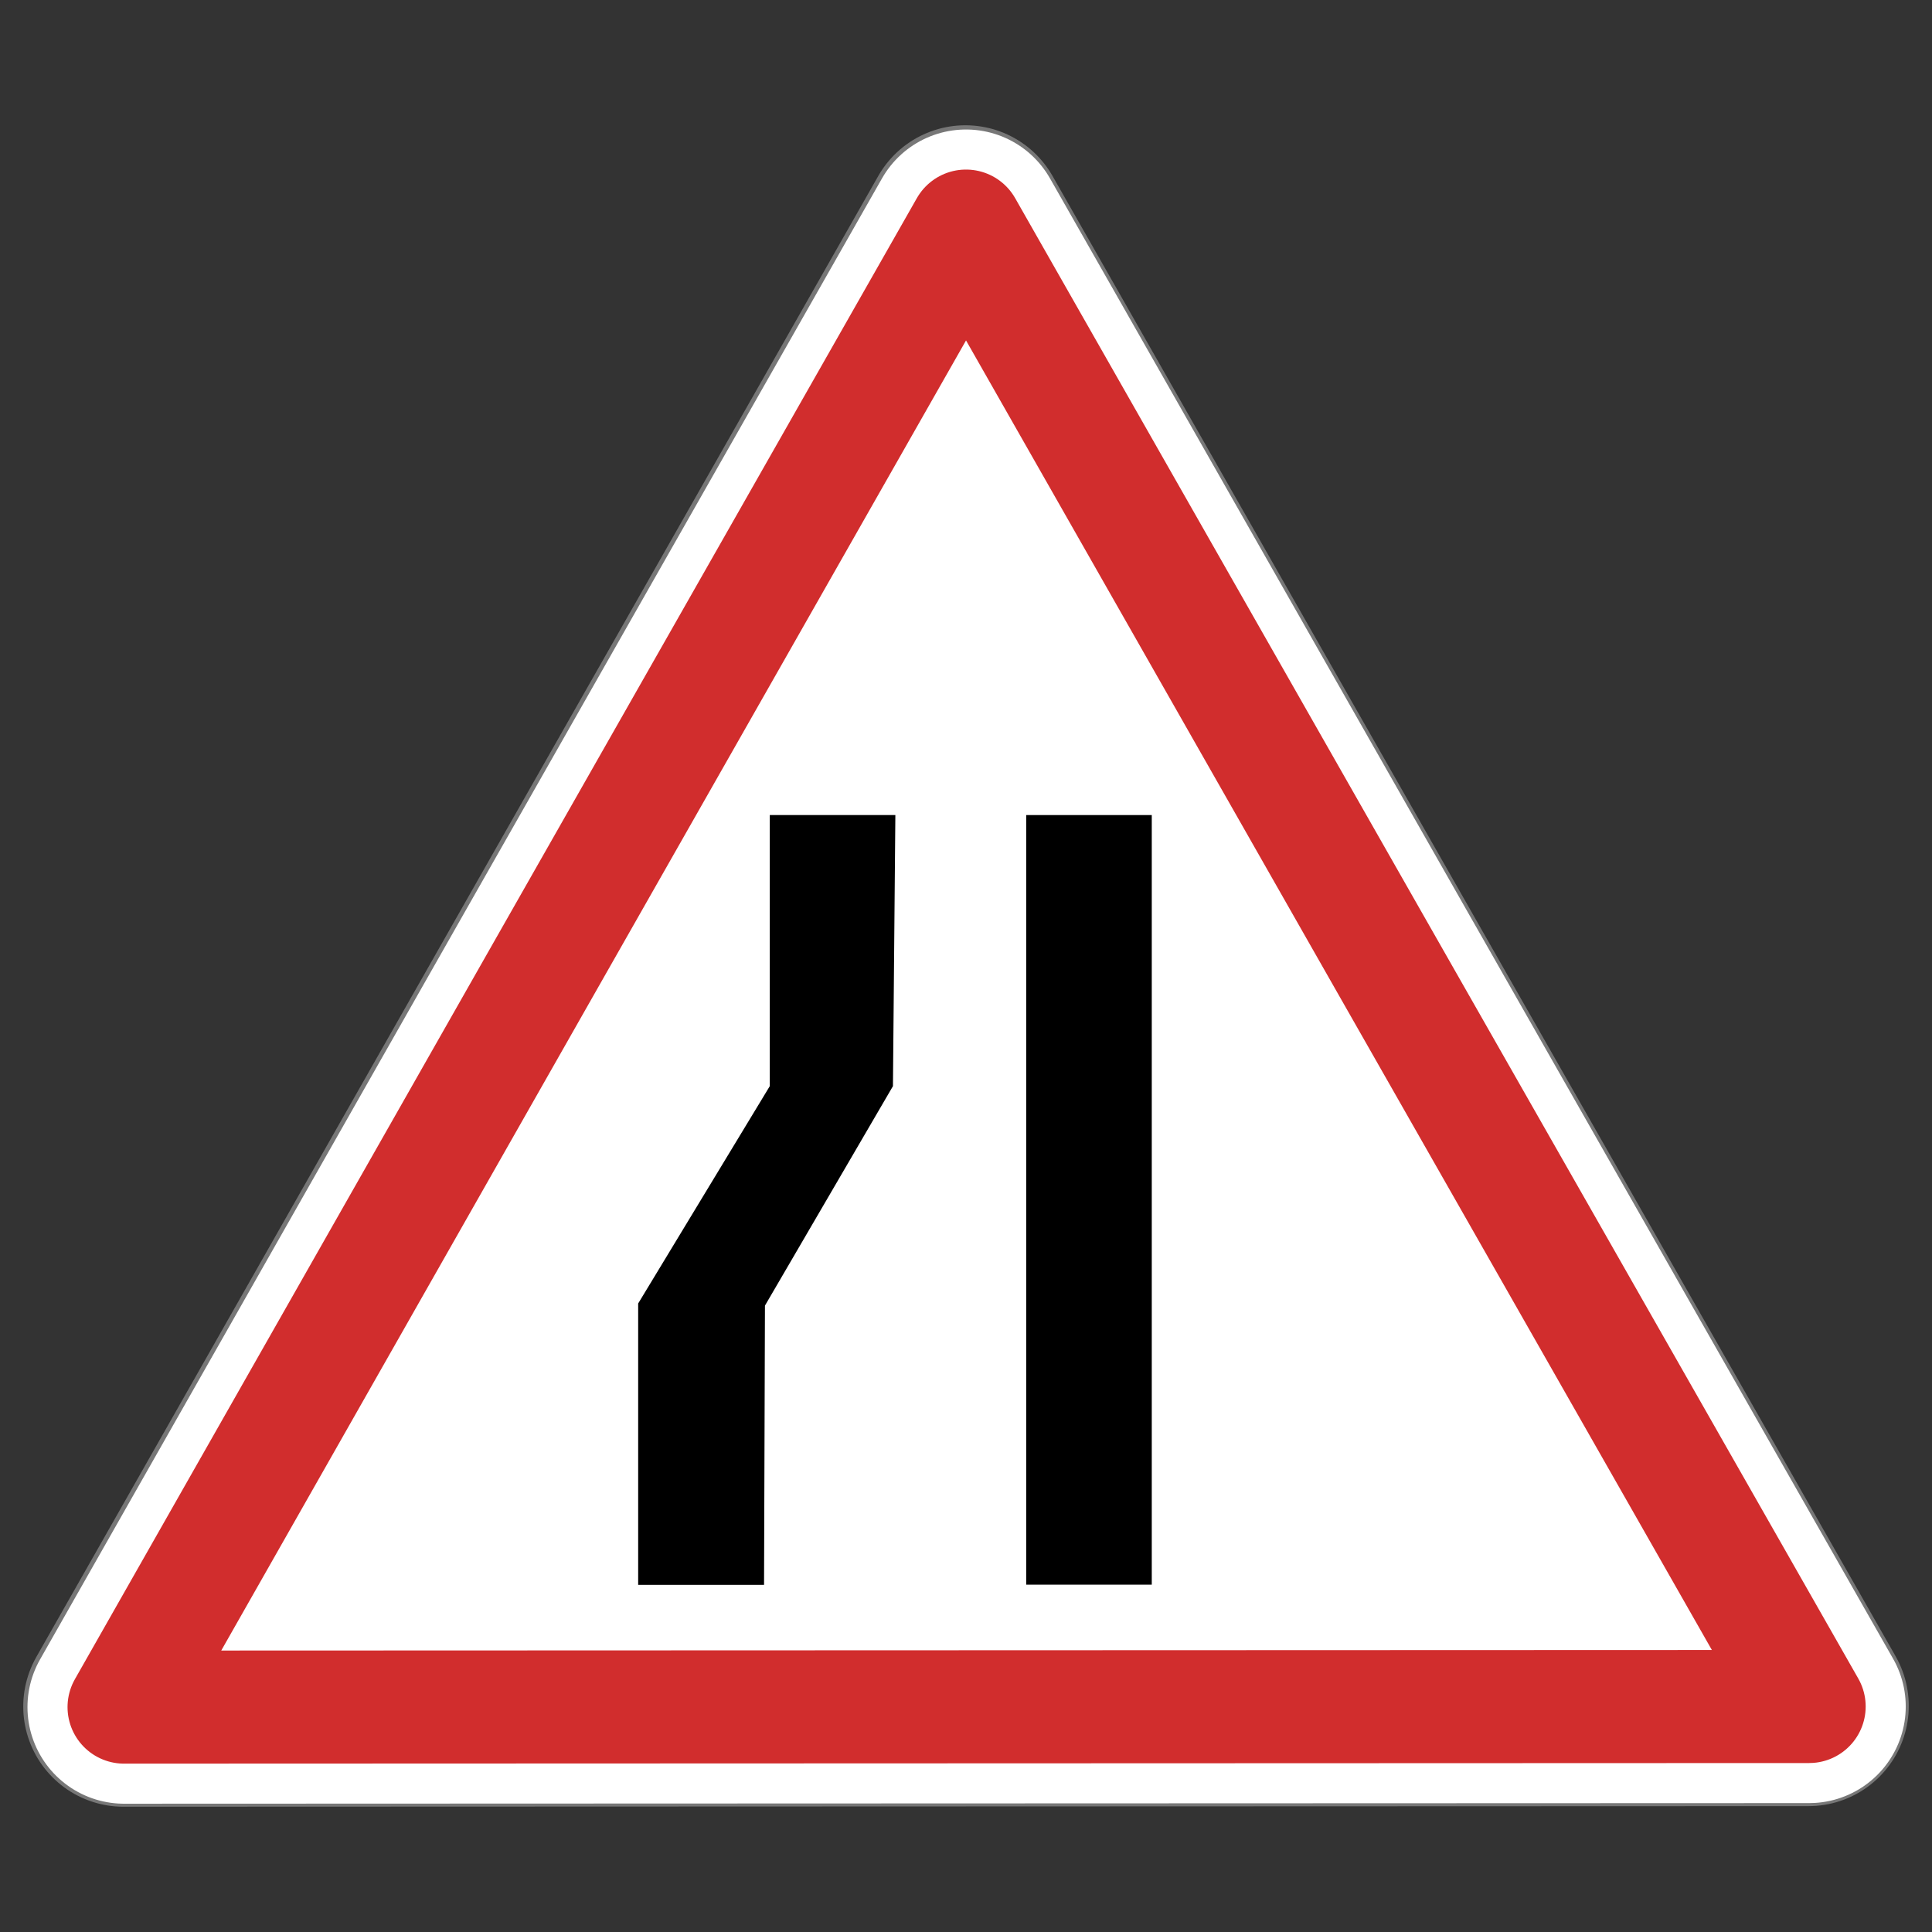 <svg xmlns="http://www.w3.org/2000/svg" height="64" version="1" width="64">
    <rect width="100%" height="100%" fill="#333333" stroke="none"/>
    <g>
        <g stroke-linecap="round" stroke-linejoin="round">
            <path d="M59.91 56.51L32 56.52l-27.91.01L18.03 32 31.98 7.47l13.96 24.52 13.97 24.52z" stroke="#777" stroke-width="6.64" fill="none"/>
            <path d="M59.93 56.53l-27.91.01-27.91.01 13.94-24.53L32 7.49l13.96 24.52 13.97 24.52z" fill="#fff" stroke="#fff" stroke-width="6.4"/>
            <path d="M59.93 56.53l-27.91.01-27.91.01 13.94-24.53L32 7.49l13.96 24.52 13.97 24.52z" stroke="#d12d2d" stroke-width="3.746" fill="none"/>
        </g>
        <g>
            <path d="M29.66 27H25.5v8.98l-4.36 7.2v9.32h4.17l.03-9.25 4.24-7.27.08-8.98z"/>
            <path d="M33.994 27h4.16v25.494h-4.16z"/>
        </g>
    </g>
</svg>
